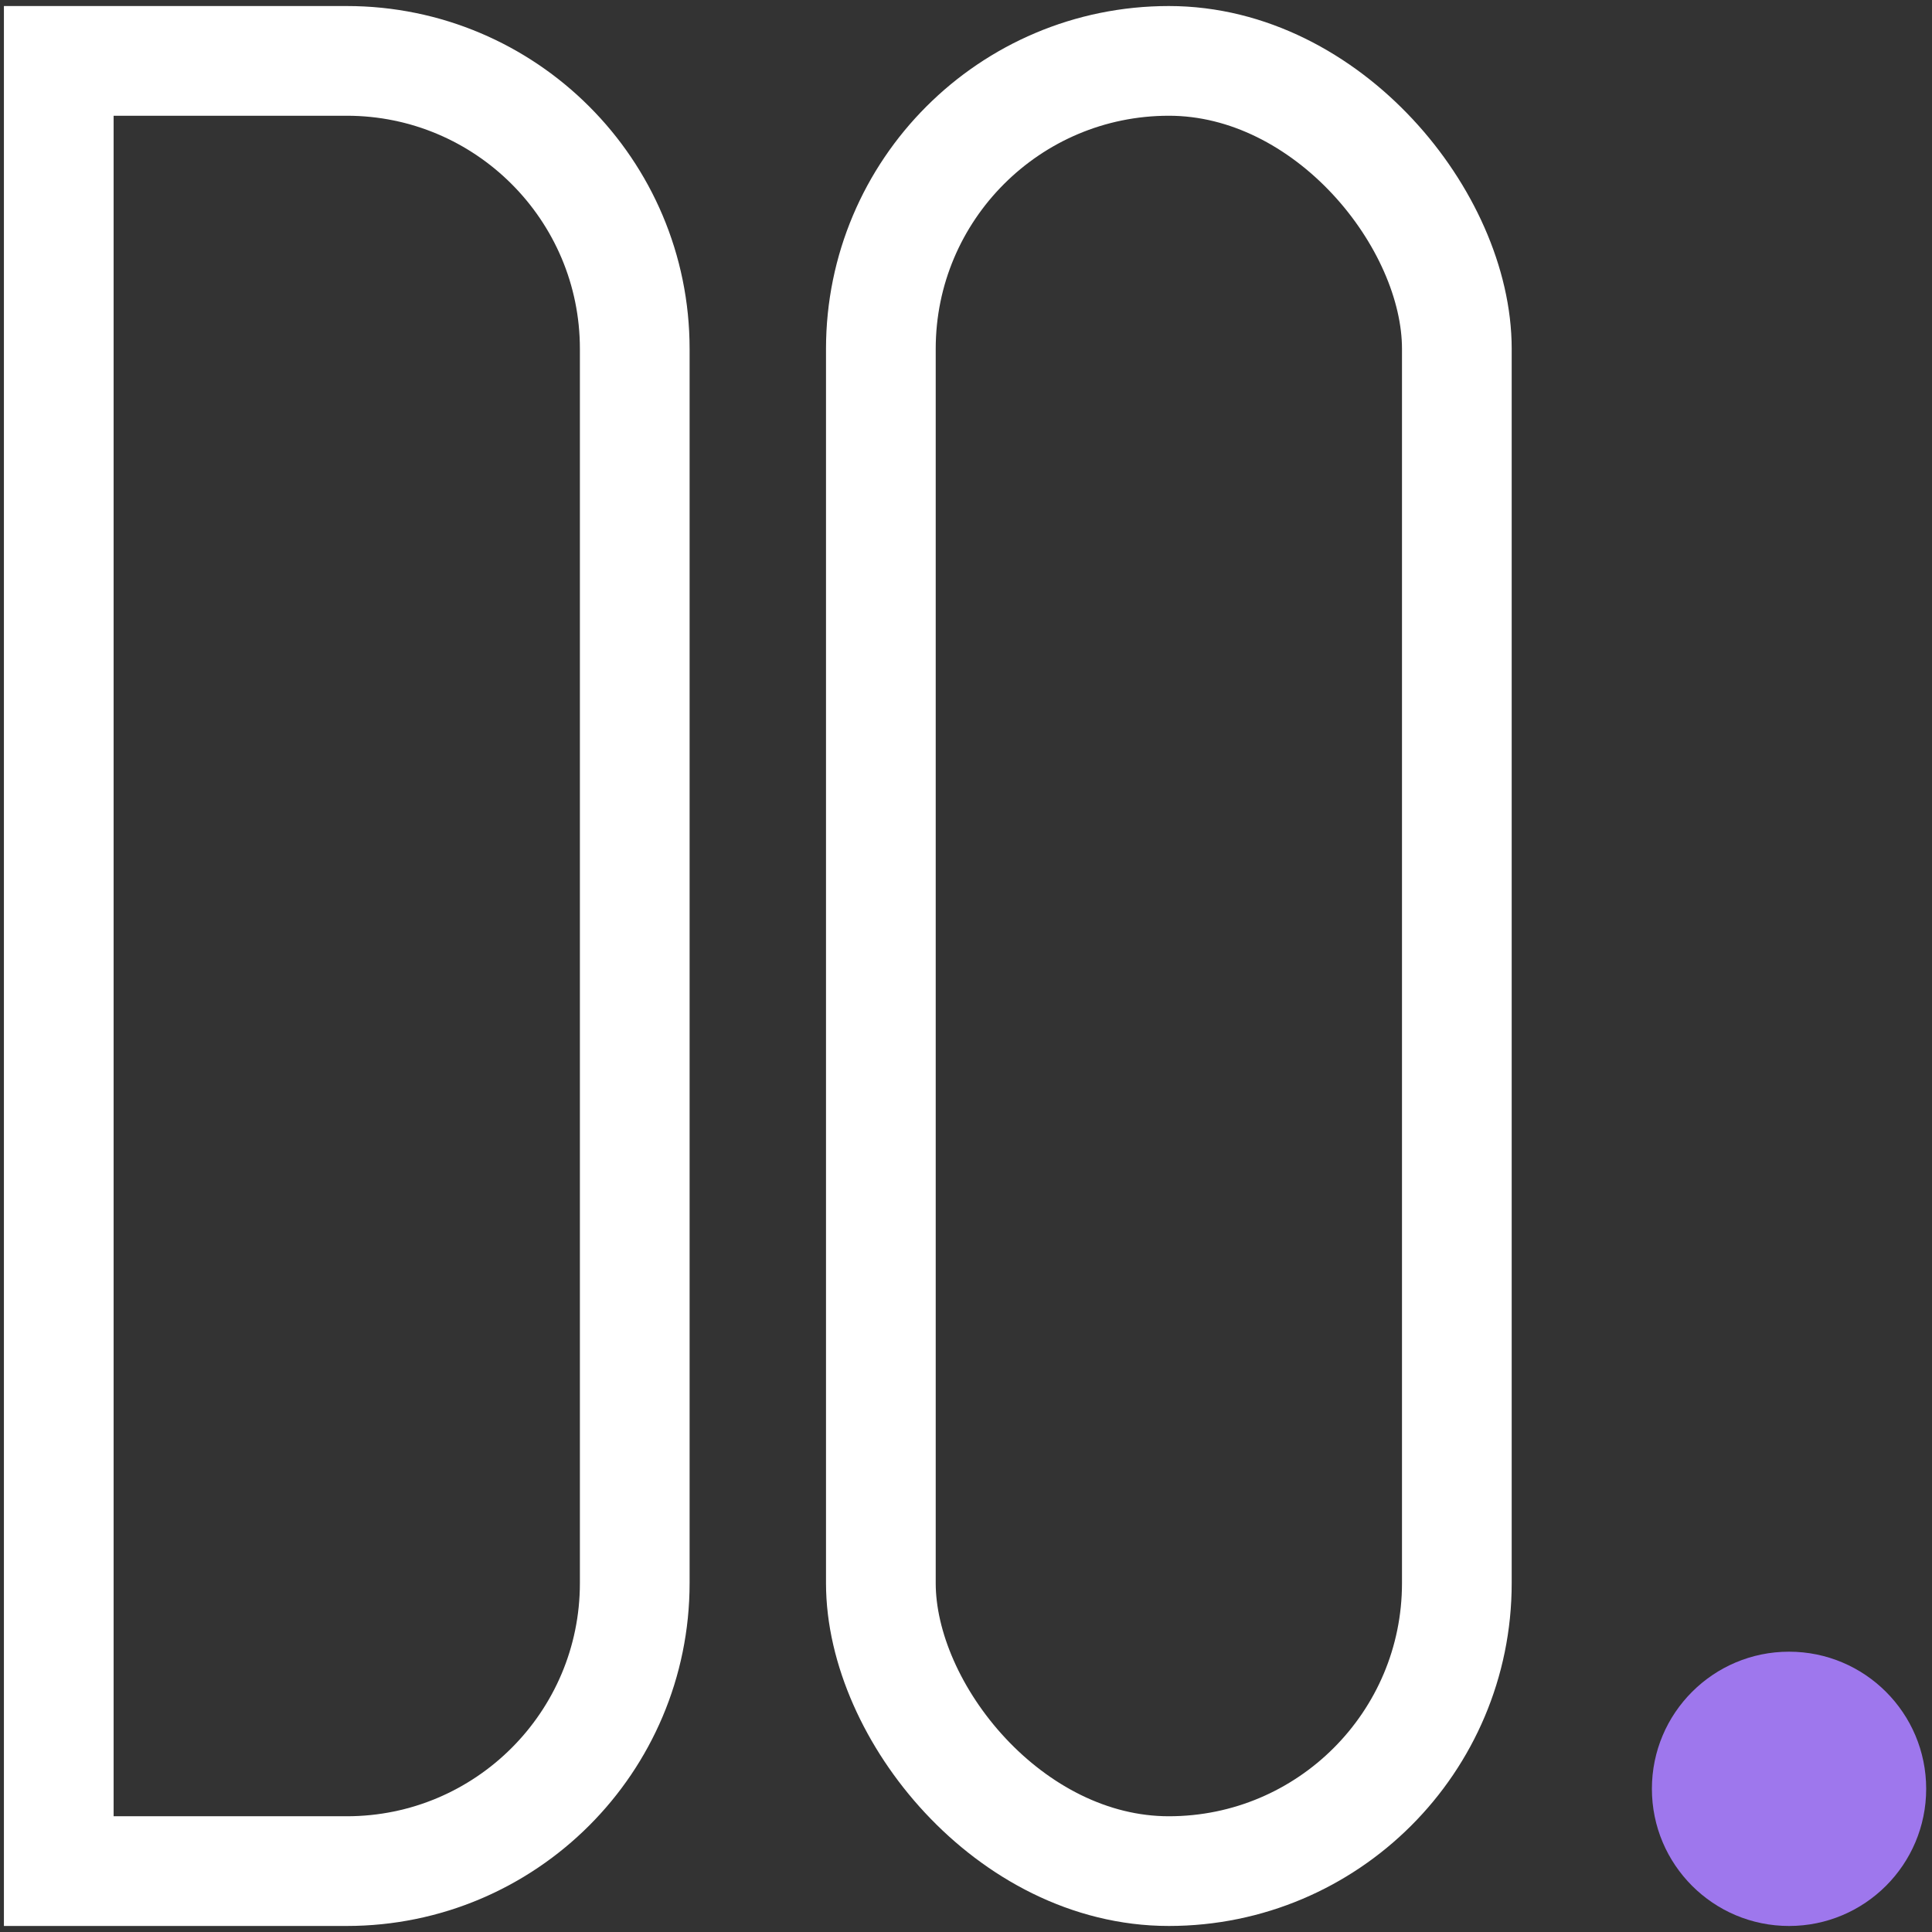 <svg width="252" height="252" viewBox="0 0 252 252" fill="none" xmlns="http://www.w3.org/2000/svg">
<rect x="0" y="0" width="252" height="252" fill="#333333" stroke="none"/>
<path d="M7.665 7.942H45.229C65.975 7.942 82.793 24.76 82.793 45.506V206.494C82.793 227.24 65.975 244.058 45.229 244.058H7.665V7.942Z" stroke="white" stroke-width="14.31"/>
<rect x="114.895" y="7.942" width="75.128" height="236.116" rx="37.564" stroke="white" stroke-width="14.31"/>
<circle cx="233.353" cy="233.326" r="17.888" fill="#9E77ED"/>
</svg>
